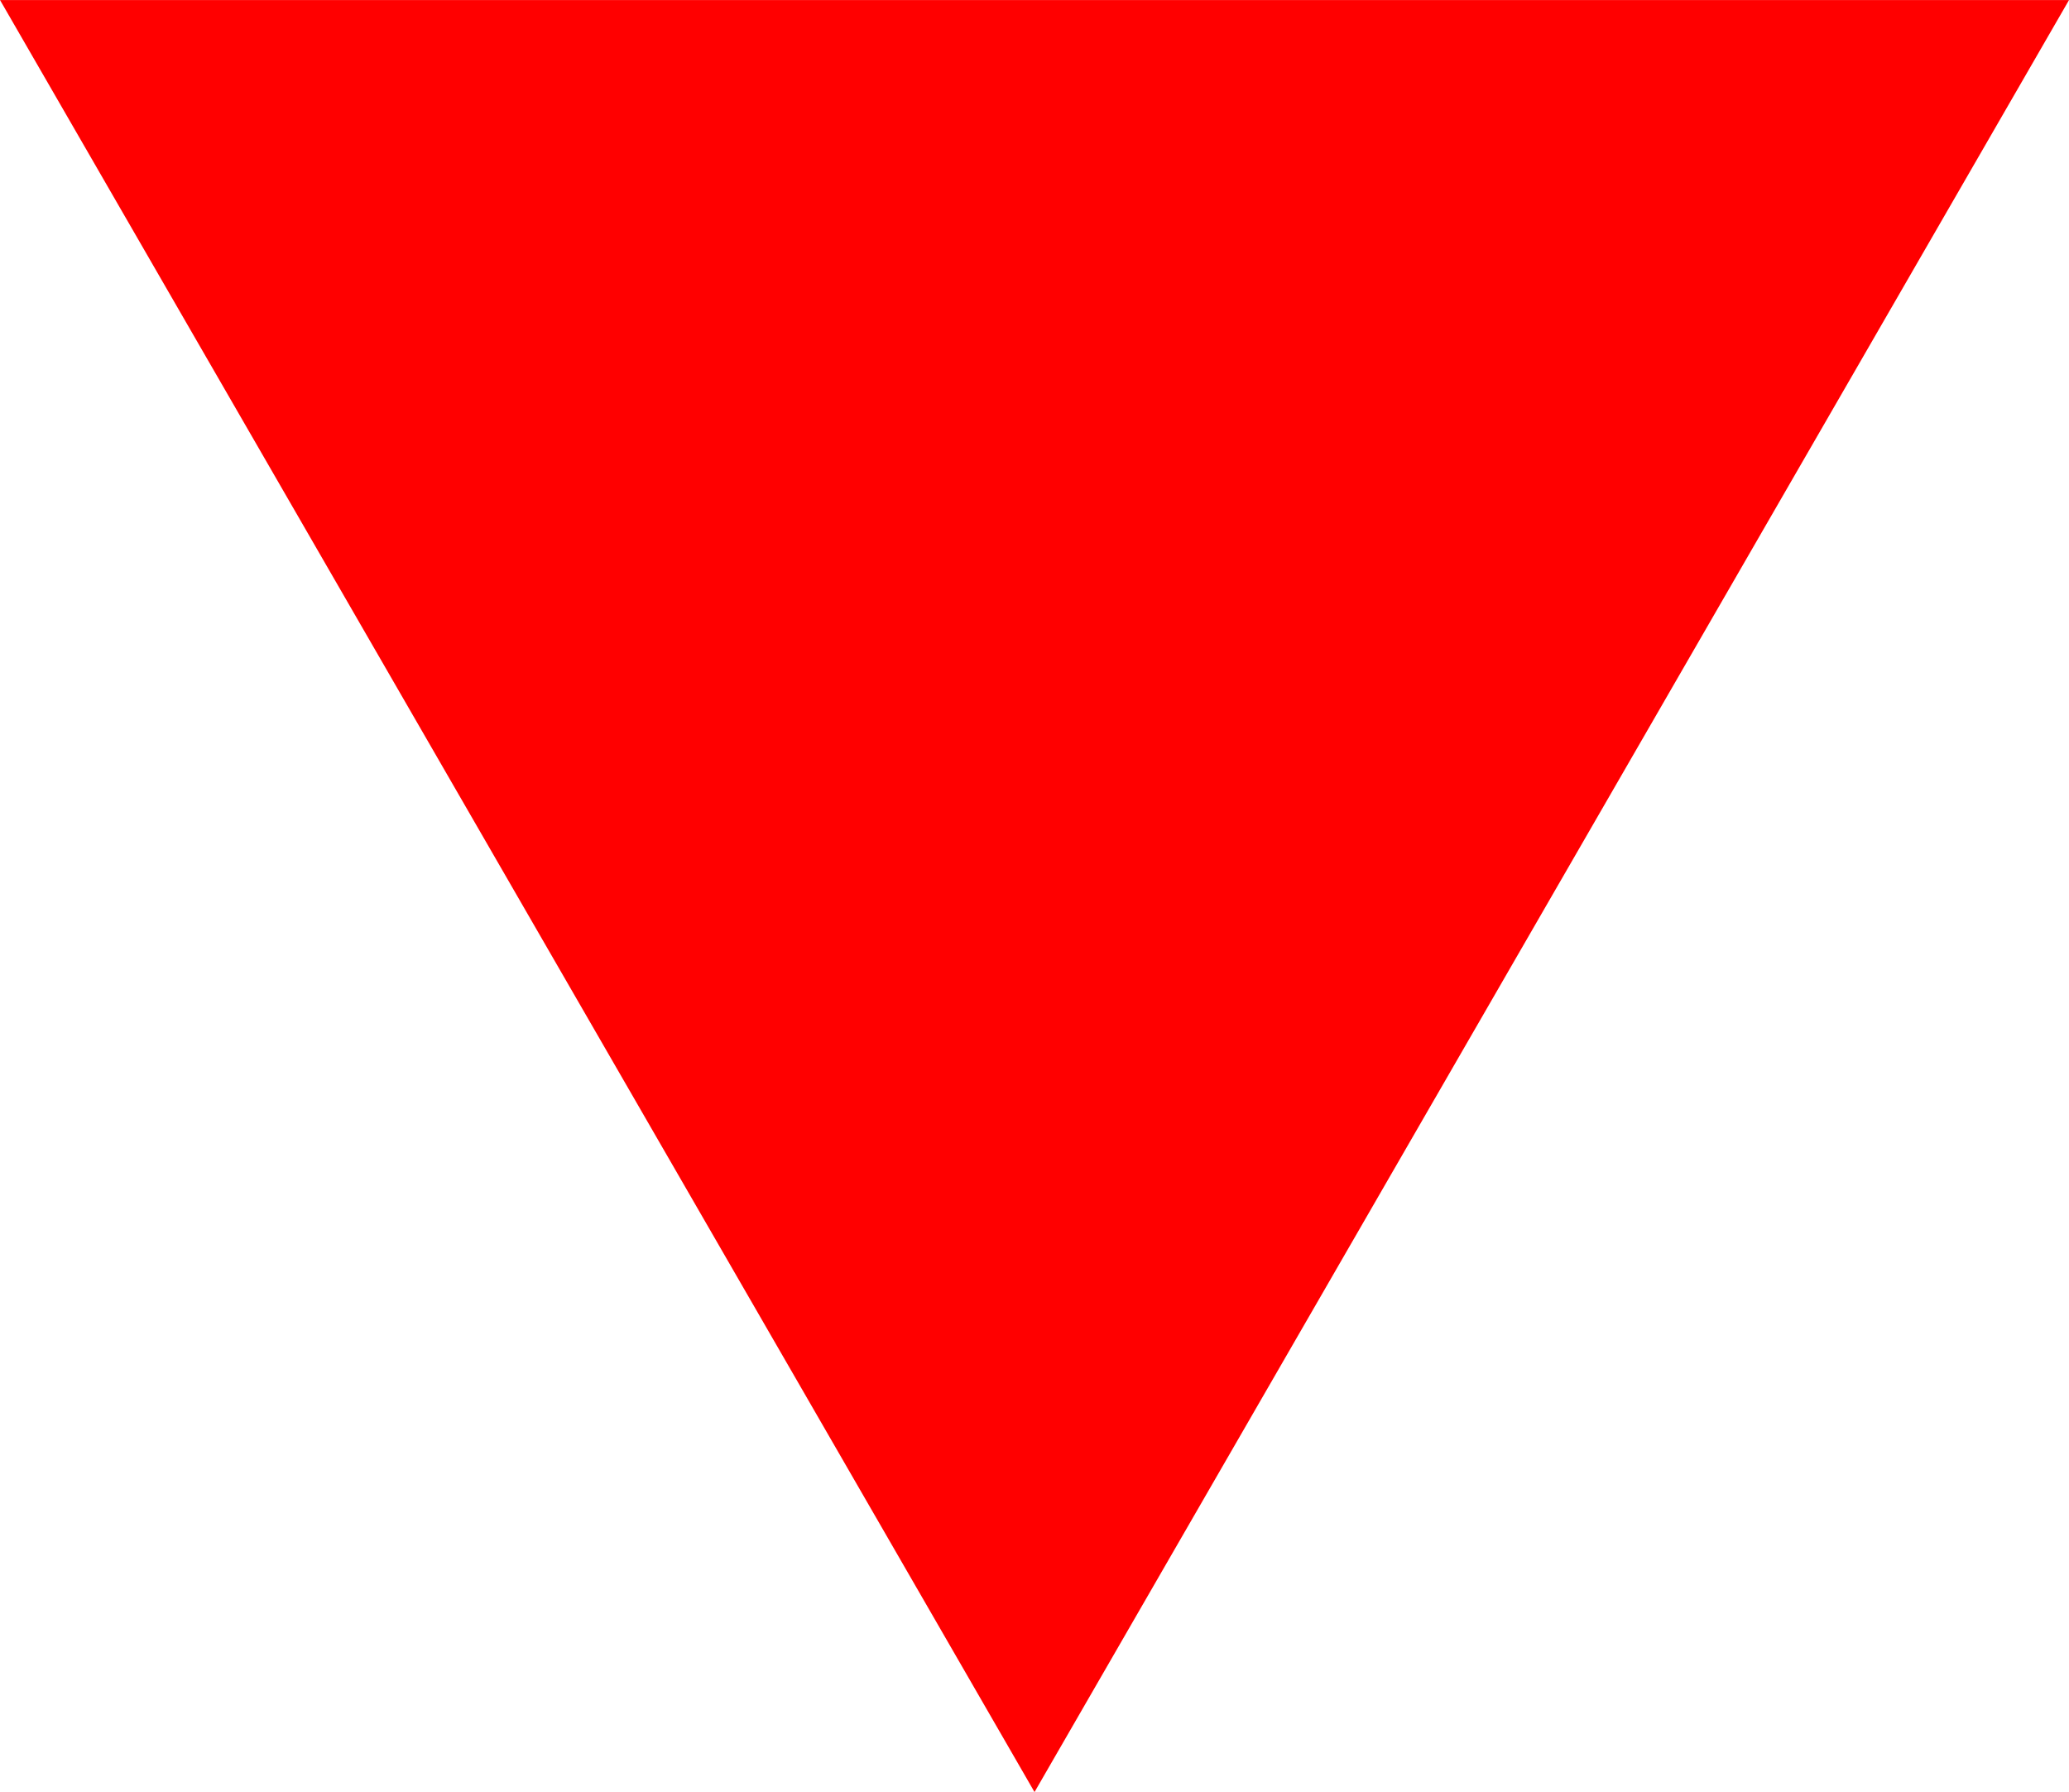 <?xml version="1.0" encoding="UTF-8" standalone="no"?>
<!-- Created with Inkscape (http://www.inkscape.org/) -->

<svg
   width="12.7mm"
   height="10.999mm"
   viewBox="0 0 12.7 10.999"
   version="1.1"
   id="svg1"
   xmlns:inkscape="http://www.inkscape.org/namespaces/inkscape"
   xmlns:sodipodi="http://sodipodi.sourceforge.net/DTD/sodipodi-0.dtd"
   xmlns="http://www.w3.org/2000/svg"
   xmlns:svg="http://www.w3.org/2000/svg">
  <sodipodi:namedview
     id="namedview1"
     pagecolor="#ffffff"
     bordercolor="#000000"
     borderopacity="0.25"
     inkscape:showpageshadow="2"
     inkscape:pageopacity="0.0"
     inkscape:pagecheckerboard="0"
     inkscape:deskcolor="#d1d1d1"
     inkscape:document-units="mm" />
  <defs
     id="defs1" />
  <g
     inkscape:label="Layer 1"
     inkscape:groupmode="layer"
     id="layer1"
     transform="translate(-21.034,-19.628)">
    <path
       sodipodi:type="star"
       style="fill:#ff0000;fill-opacity:1;stroke-width:14.88"
       id="path1"
       inkscape:flatsided="false"
       sodipodi:sides="3"
       sodipodi:cx="32.007446"
       sodipodi:cy="29.004202"
       sodipodi:r1="18.897999"
       sodipodi:r2="9.4490004"
       sodipodi:arg1="0.52359878"
       sodipodi:arg2="1.5707963"
       inkscape:rounded="0"
       inkscape:randomized="0"
       d="m 48.374,38.453 -16.366,10e-7 -16.366,-10e-7 8.183,-14.173 8.183,-14.173 8.183,14.173 z"
       inkscape:transform-center-y="1.8330873"
       transform="matrix(0.388,0,0,-0.388,14.965,34.548)"
       inkscape:export-filename="arrow_up.svg"
       inkscape:export-xdpi="96"
       inkscape:export-ydpi="96" />
  </g>
</svg>
